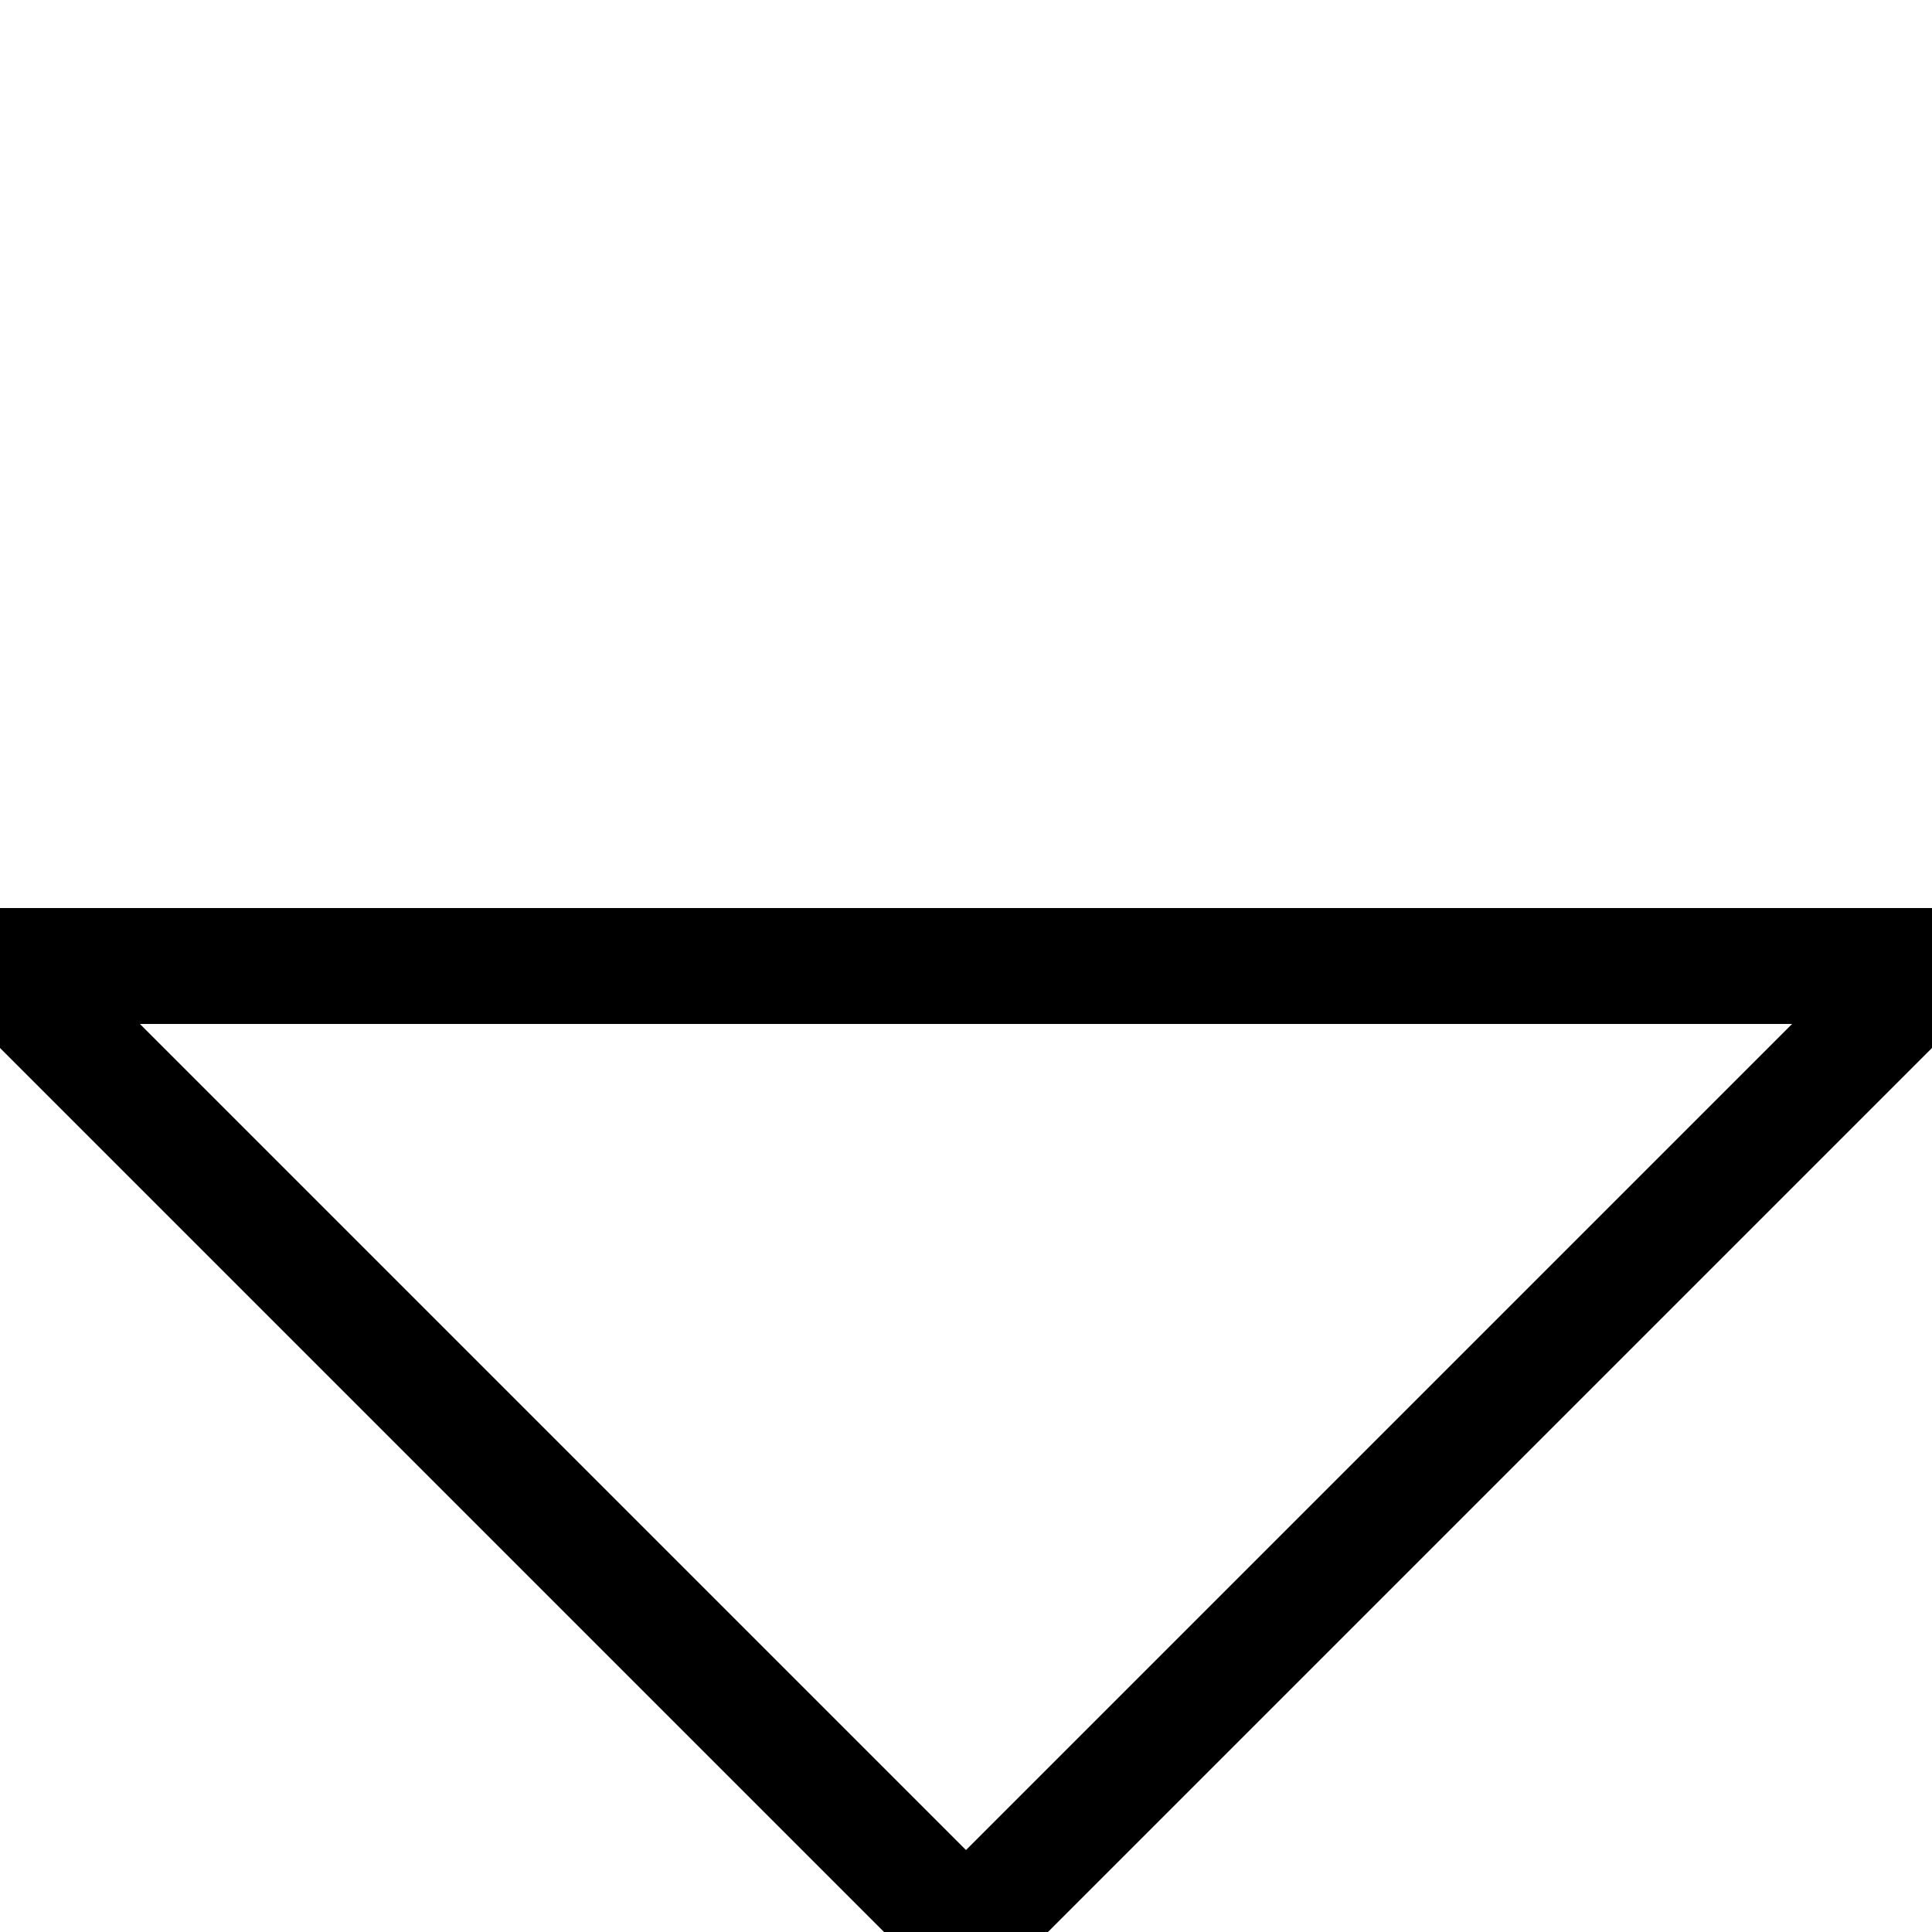 <?xml version="1.0" encoding="UTF-8"?>
<svg xmlns="http://www.w3.org/2000/svg" xmlns:xlink="http://www.w3.org/1999/xlink"
     width="100" height="100" viewBox="-50.0 -50.0 100 100">
<defs>
</defs>
<path d="M-50,0 L0,50 L50,0 L-50,0" stroke-width="6" stroke="black" fill-opacity="0" />
</svg>